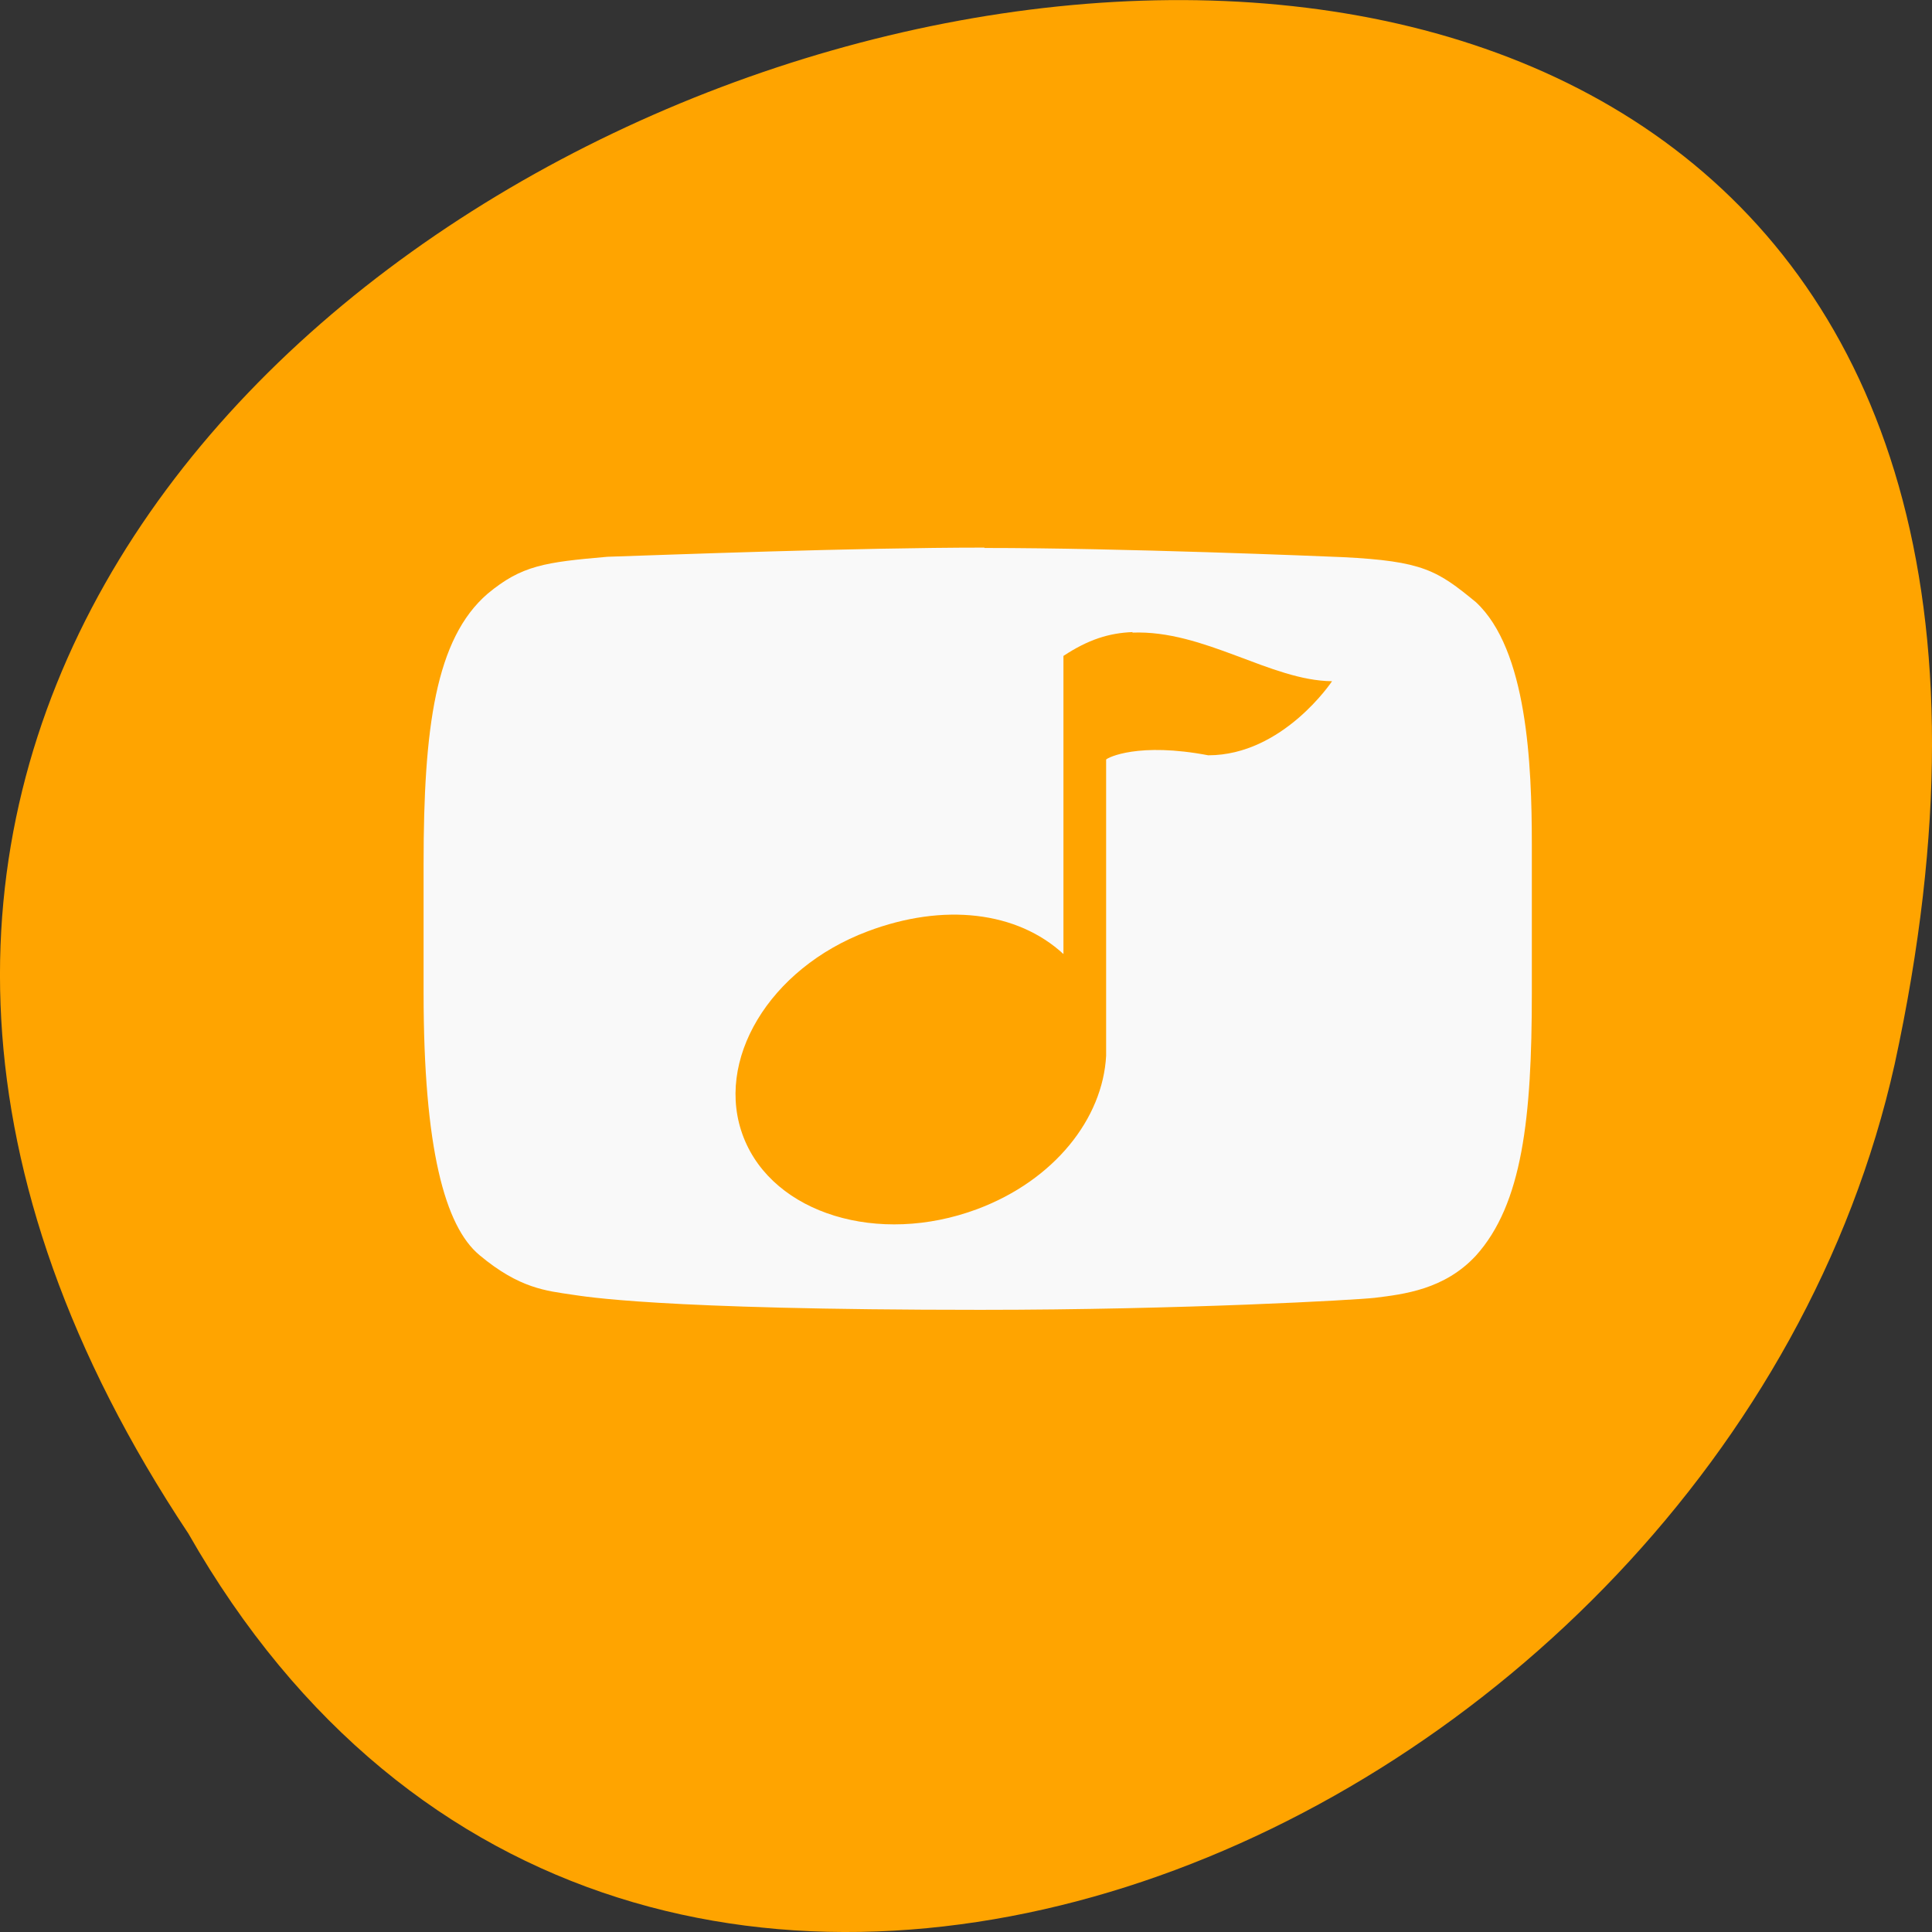 <svg xmlns="http://www.w3.org/2000/svg" viewBox="0 0 32 32"><rect x="0" y="0" width="32" height="32" fill="#333333" stroke="none"/><defs><clipPath id="0"><path d="m 7 9 h 19 v 13 h -19"/></clipPath><clipPath id="1"><path d="m 32.43 15.375 c 0 8.91 -7.277 16.12 -16.238 16.12 c -8.965 0 -16.238 -7.211 -16.238 -16.12 c 0 -8.906 7.273 -16.12 16.238 -16.12 c 8.961 0 16.238 7.211 16.238 16.12"/></clipPath></defs><path d="m 3.121 25.402 c -15.992 -24.05 35.01 -38.875 28.26 -7.773 c -2.875 12.852 -20.922 20.652 -28.26 7.773" fill="#ffa400"/><g clip-path="url(#0)"><g clip-path="url(#1)"><path d="m 16.305 9.07 c -2.148 0 -5.297 0.121 -6.246 0.152 c -1.031 0.09 -1.418 0.141 -1.984 0.613 c -0.863 0.746 -1.059 2.223 -1.059 4.469 v 2.145 c 0 2.566 0.352 3.863 0.926 4.34 c 0.664 0.555 1.105 0.59 1.543 0.656 c 0.172 0.023 1.379 0.25 6.754 0.25 c 3.352 0 6.23 -0.164 6.531 -0.199 c 0.48 -0.059 1.156 -0.137 1.676 -0.699 c 0.77 -0.855 0.926 -2.285 0.926 -4.34 v -2.473 c 0 -1.328 -0.078 -3.223 -0.926 -4.01 c -0.641 -0.527 -0.879 -0.68 -2.207 -0.746 c -0.375 -0.016 -3.648 -0.152 -5.934 -0.152 m 2.449 1.402 c 1.191 -0.047 2.293 0.797 3.309 0.805 c 0 0 -0.813 1.227 -2.051 1.227 c -1.152 -0.219 -1.66 0.035 -1.691 0.07 v 4.906 c -0.055 1.039 -0.855 2.063 -2.141 2.543 c -1.629 0.605 -3.367 0.078 -3.863 -1.188 c -0.496 -1.266 0.422 -2.801 2.051 -3.414 c 1.262 -0.477 2.48 -0.332 3.246 0.375 v -4.938 c 0.41 -0.27 0.75 -0.379 1.148 -0.395" fill="#f9f9f9"/></g></g></svg>